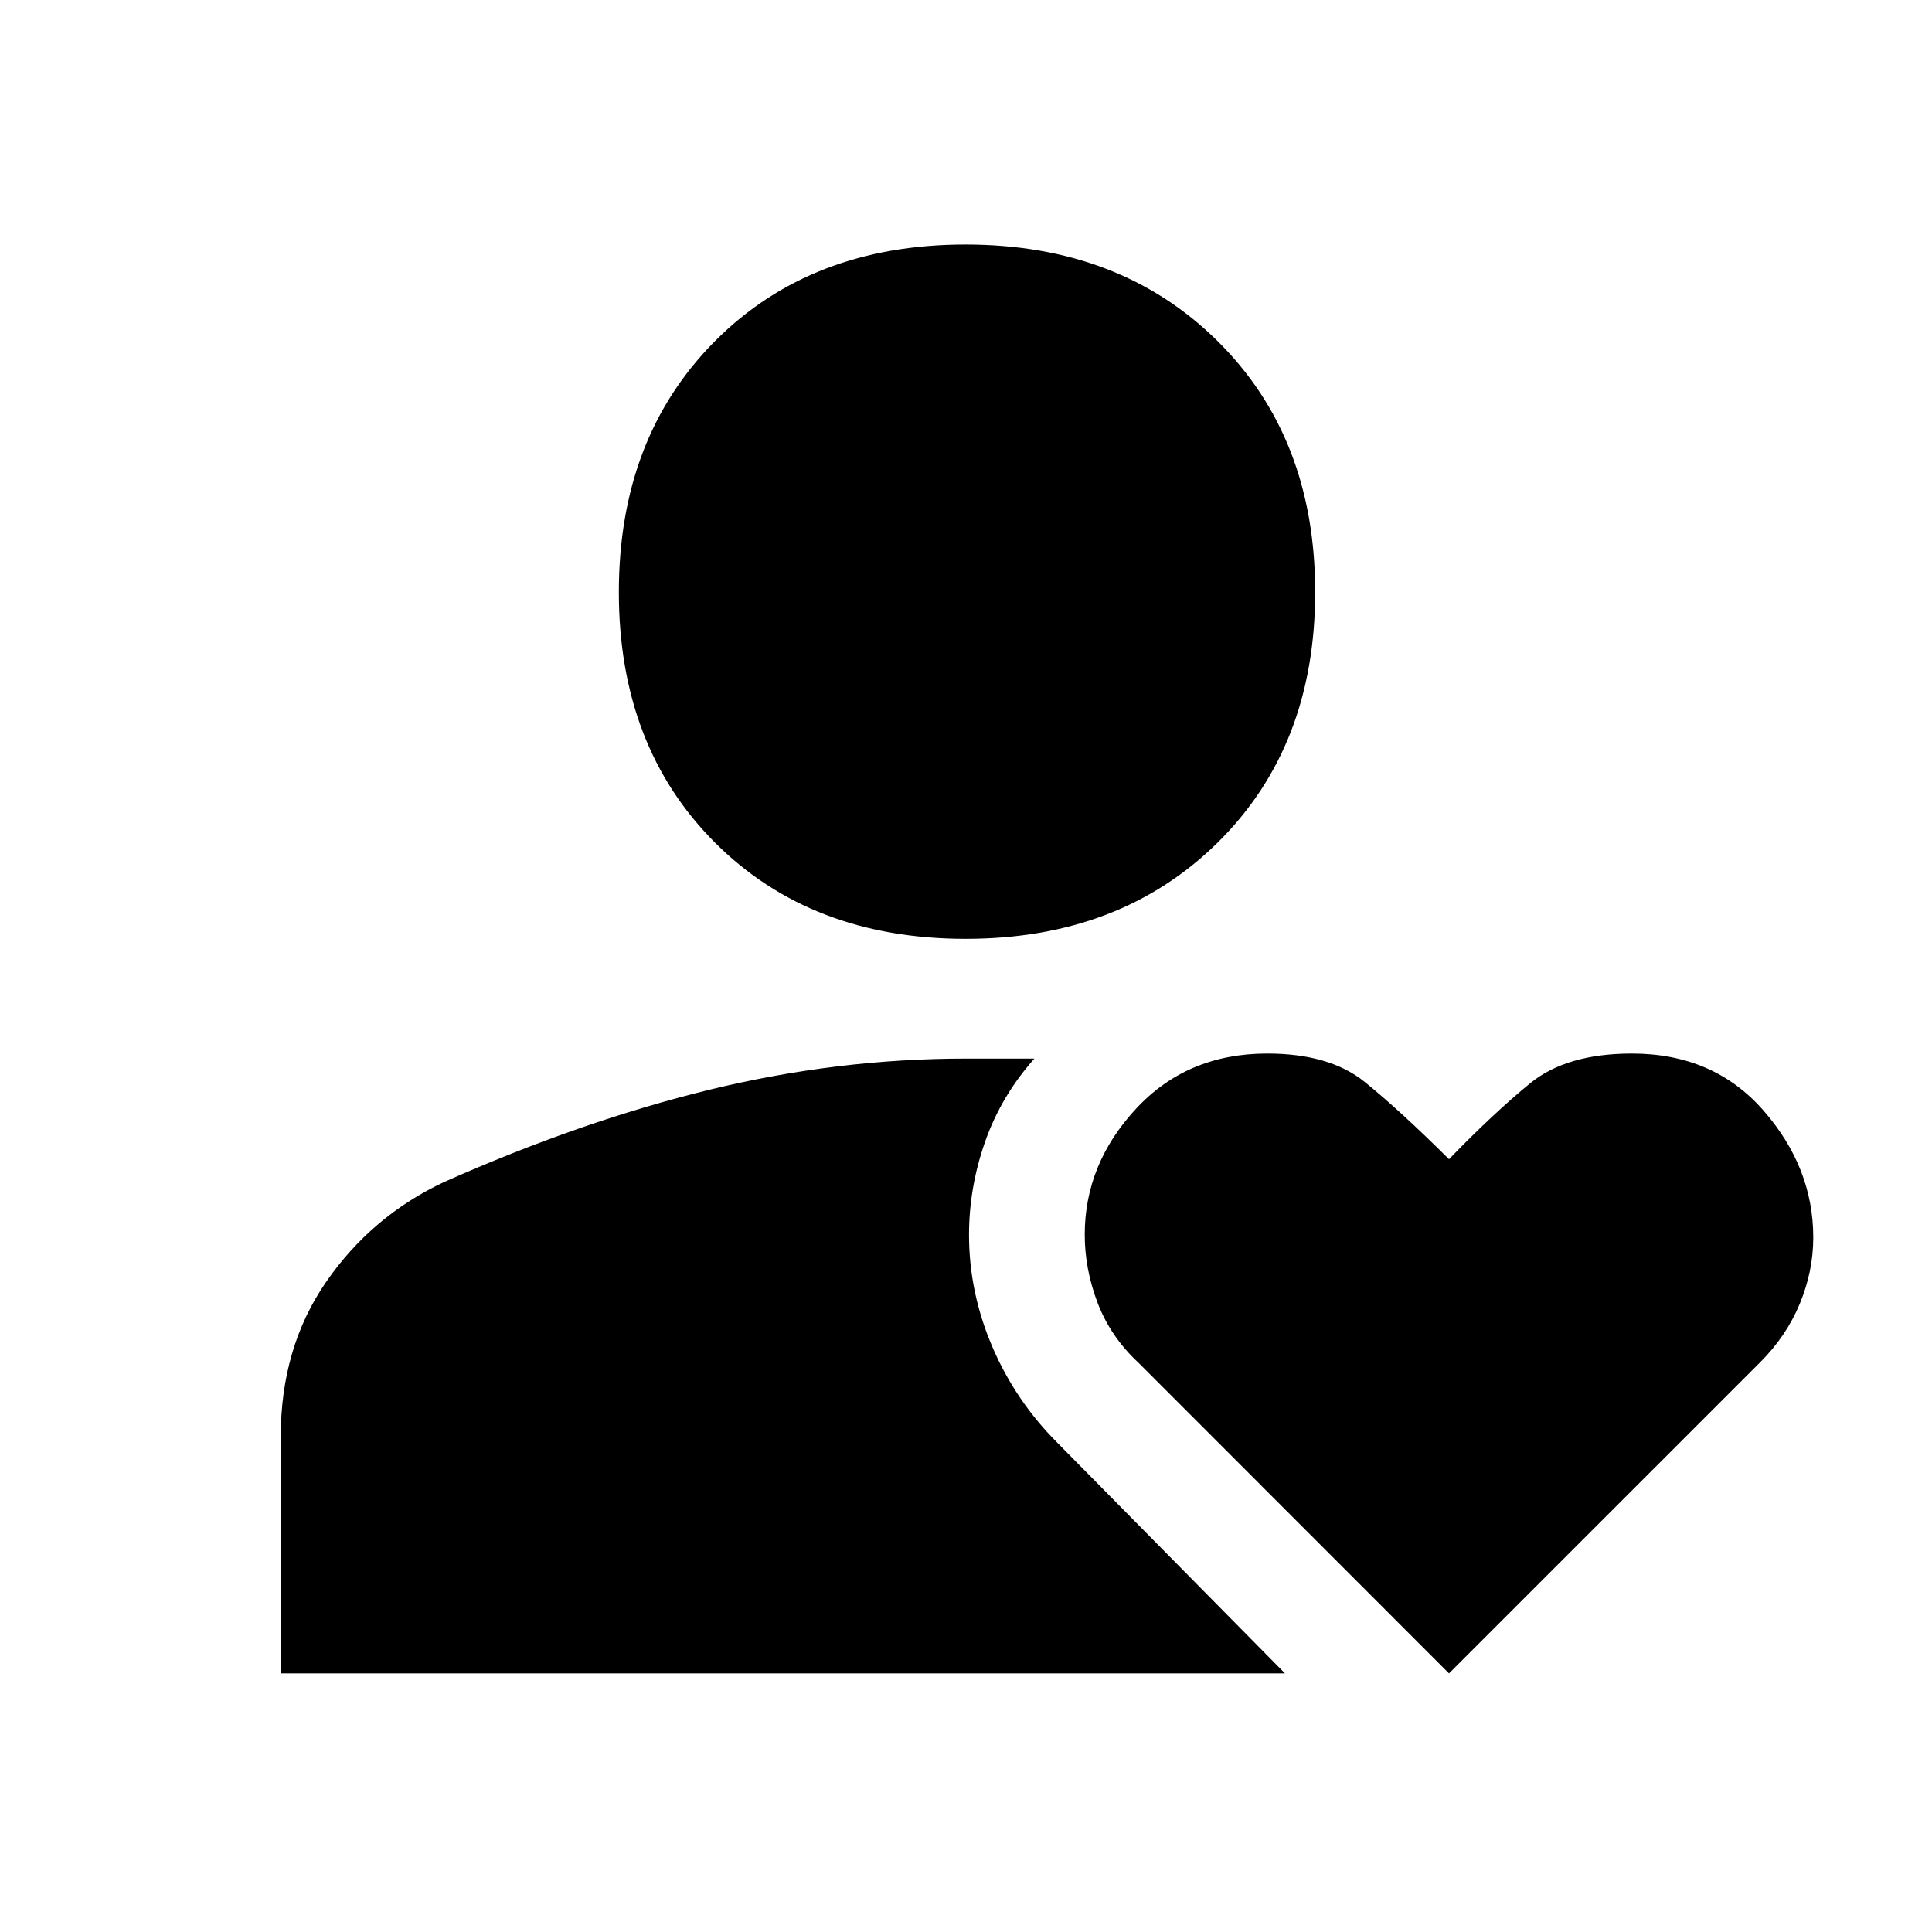 <svg xmlns="http://www.w3.org/2000/svg" height="48" viewBox="0 -960 960 960" width="48"><path d="M479.82-493.5q-76.73 0-124.52-47.77-47.8-47.78-47.8-124.5 0-76.73 47.77-124.73 47.78-48 124.5-48 76.73 0 125.23 47.98t48.5 124.7q0 76.73-48.48 124.52-48.48 47.8-125.2 47.8Zm-340.32 365v-117.55q0-44.35 22.58-77.01 22.58-32.67 58.6-49.61Q289-403 352.47-418.5T480-434h34q-16.5 18.5-24.5 41.27-8 22.78-8 46.32 0 28.47 11.5 55.44T525.5-243l113 114.5h-499Zm580.5 0L565.71-282.85q-13.84-12.84-20.28-29.67-6.43-16.83-6.43-33.99 0-35.04 25.43-62.51 25.42-27.48 65.26-27.48 30.98 0 48.42 14.1Q695.56-408.29 720-384q22.19-22.92 40.3-37.71 18.1-14.79 50.58-14.79 40.63 0 65.38 28.31Q901-379.88 901-345.08q0 16.67-6.66 32.8-6.67 16.13-19.62 29.08L720-128.5Z"/></svg>